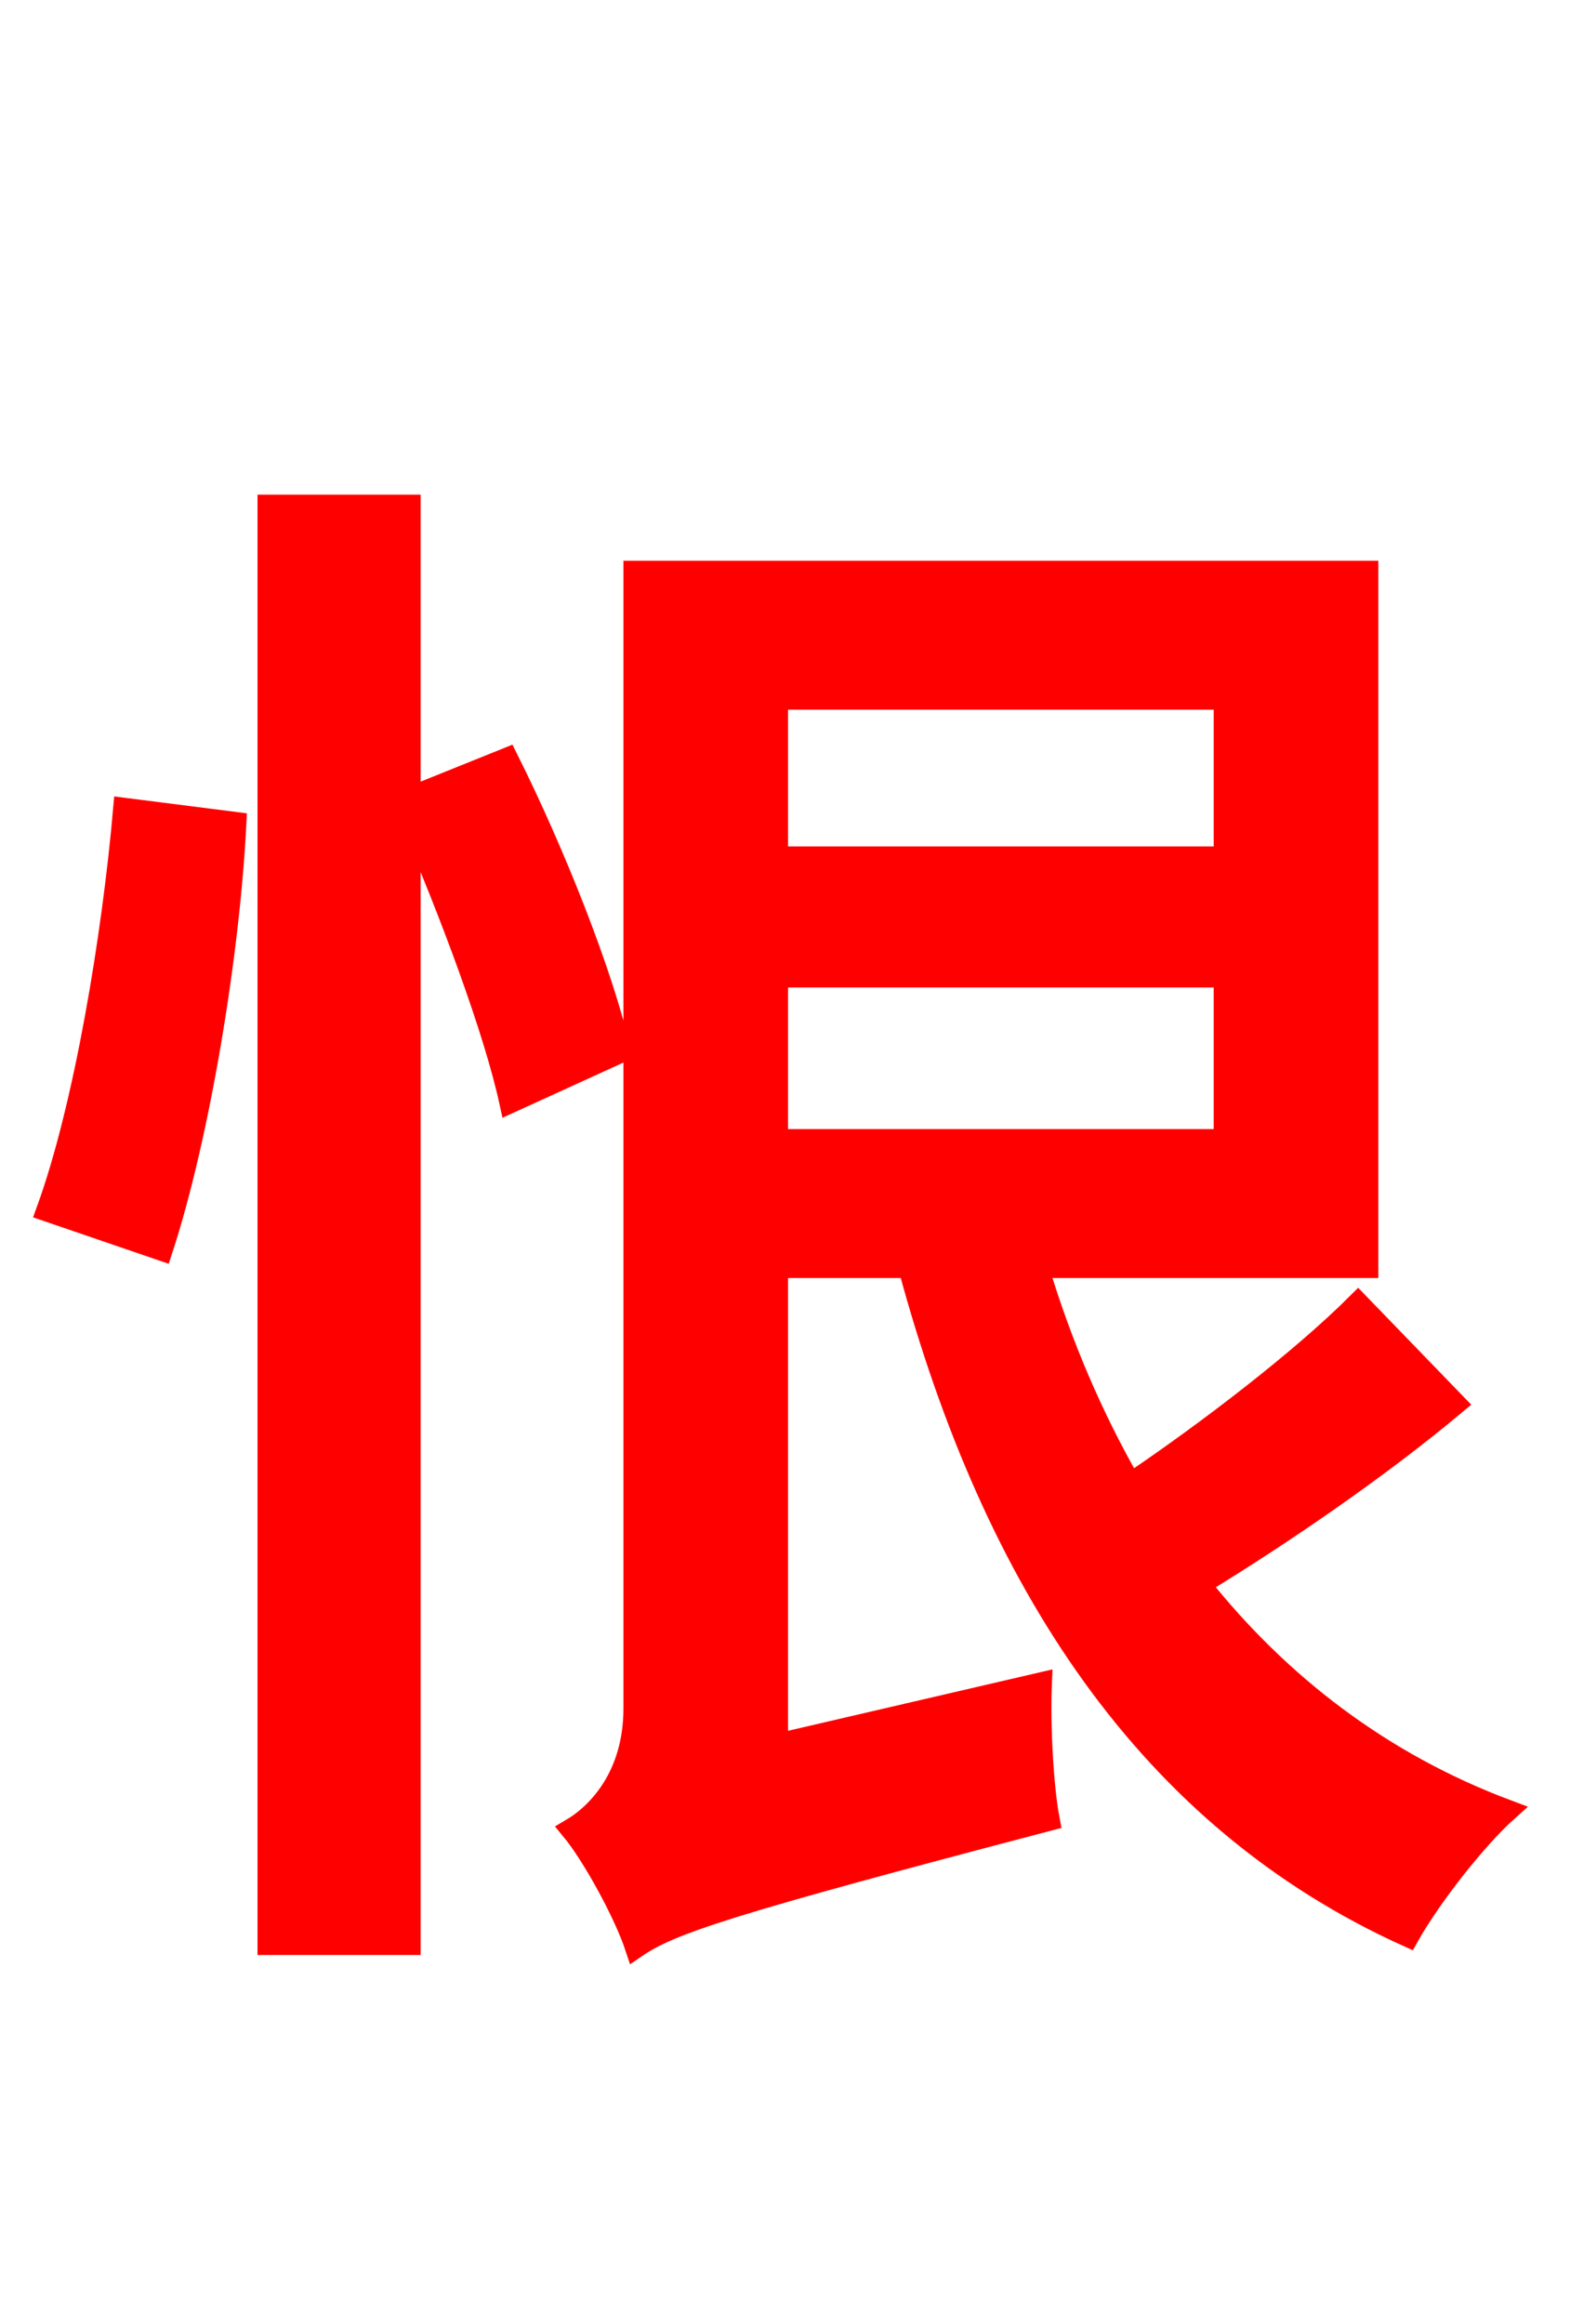 <svg xmlns="http://www.w3.org/2000/svg" xmlns:xlink="http://www.w3.org/1999/xlink" width="72" height="106.56"><path fill="red" stroke="red" d="M7.42 57.31C9.14 52.06 10.51 43.63 10.80 37.73L5.69 37.08C5.18 42.91 3.89 50.76 2.16 55.51ZM28.44 48.24C27.65 44.71 25.42 39.10 23.26 34.78L18.79 36.58L18.79 23.18L12.31 23.18L12.31 89.14L18.79 89.14L18.79 37.51C20.66 41.83 22.68 47.23 23.40 50.54ZM35.64 44.78L56.16 44.78L56.16 52.27L35.64 52.27ZM56.16 32.04L56.16 39.31L35.64 39.31L35.64 32.04ZM62.28 59.76C59.69 62.35 55.37 65.66 51.84 68.04C50.11 65.02 48.67 61.70 47.59 58.10L62.71 58.10L62.71 26.21L29.09 26.21L29.09 78.34C29.09 81.43 27.43 83.16 26.21 83.88C27.22 85.10 28.66 87.77 29.16 89.28C30.74 88.20 33.26 87.34 48.10 83.45C47.81 81.94 47.66 79.06 47.74 77.18L35.64 79.99L35.64 58.10L41.69 58.10C45.58 72.50 52.63 83.38 64.58 88.78C65.59 86.98 67.68 84.31 69.12 83.02C63.36 80.86 58.68 77.26 55.01 72.65C58.68 70.42 63.22 67.32 66.74 64.37Z"/></svg>
